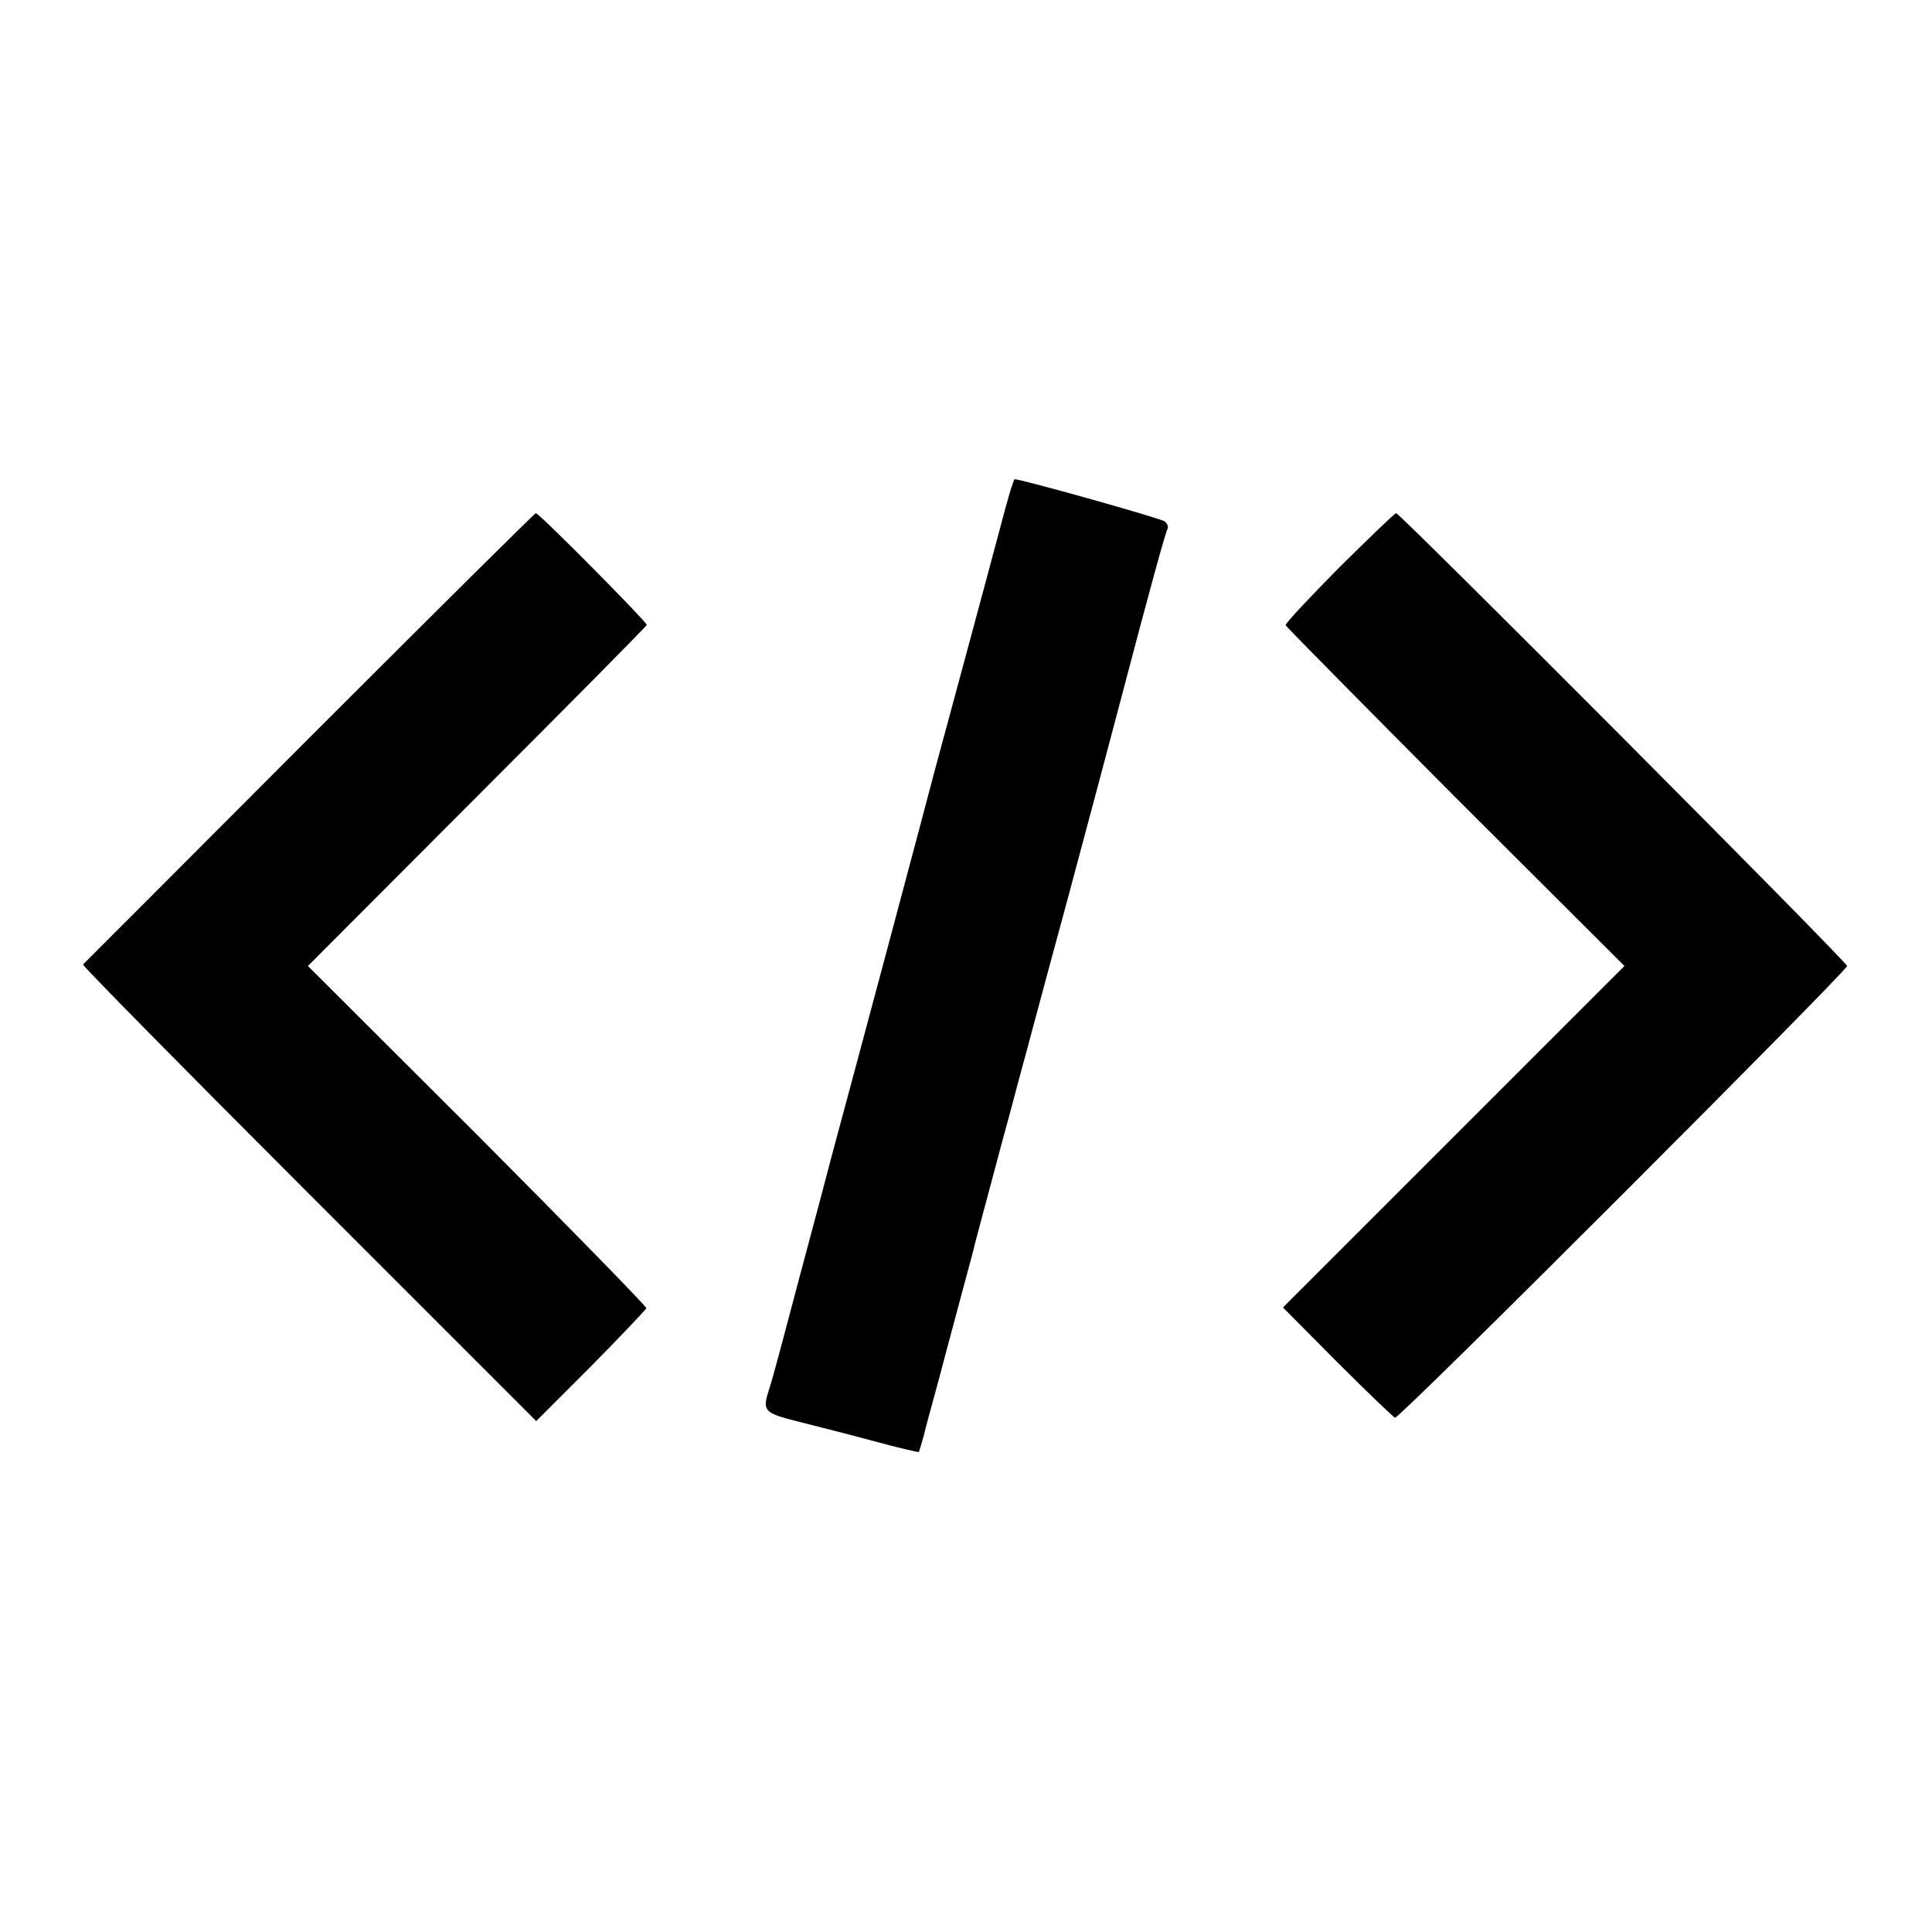 <?xml version="1.0" standalone="no"?>
<!DOCTYPE svg PUBLIC "-//W3C//DTD SVG 20010904//EN"
 "http://www.w3.org/TR/2001/REC-SVG-20010904/DTD/svg10.dtd">
<svg version="1.0" xmlns="http://www.w3.org/2000/svg"
 width="512pt" height="512pt" viewBox="0 0 512 512"
 preserveAspectRatio="xMidYMid meet">
<g transform="translate(0,512) scale(0.1,-0.1)"
fill="#000000" stroke="none">
<path d="M2651 3723 c-19 -71 -65 -243 -103 -383 -38 -140 -71 -262 -73 -270
-2 -8 -58 -220 -125 -470 -67 -250 -132 -493 -145 -540 -12 -47 -52 -197 -89
-335 -36 -137 -70 -264 -76 -281 -21 -64 -18 -68 78 -92 48 -12 138 -35 201
-52 62 -17 115 -29 116 -28 1 2 7 21 13 43 5 22 20 76 32 120 12 44 23 85 24
90 7 26 21 79 48 179 16 59 31 115 33 125 4 15 15 57 71 266 14 50 33 122 43
160 11 39 67 250 127 470 59 220 122 456 140 525 84 320 123 460 128 468 3 5
0 14 -7 20 -9 8 -380 112 -398 112 -3 0 -20 -57 -38 -127z"/>
<path d="M820 3165 c-327 -328 -597 -598 -600 -601 -2 -3 267 -276 598 -607
l603 -603 145 145 c79 80 145 150 147 154 1 4 -200 210 -447 458 l-450 449
448 449 c247 247 449 451 450 455 1 7 -285 296 -294 296 -3 0 -273 -268 -600
-595z"/>
<path d="M3549 3616 c-79 -80 -143 -148 -142 -153 2 -4 204 -209 450 -456
l448 -447 -453 -453 -452 -452 144 -145 c80 -80 149 -146 153 -147 11 -4 1198
1184 1198 1197 0 11 -1185 1200 -1195 1200 -4 0 -71 -65 -151 -144z"/>
</g>
</svg>
